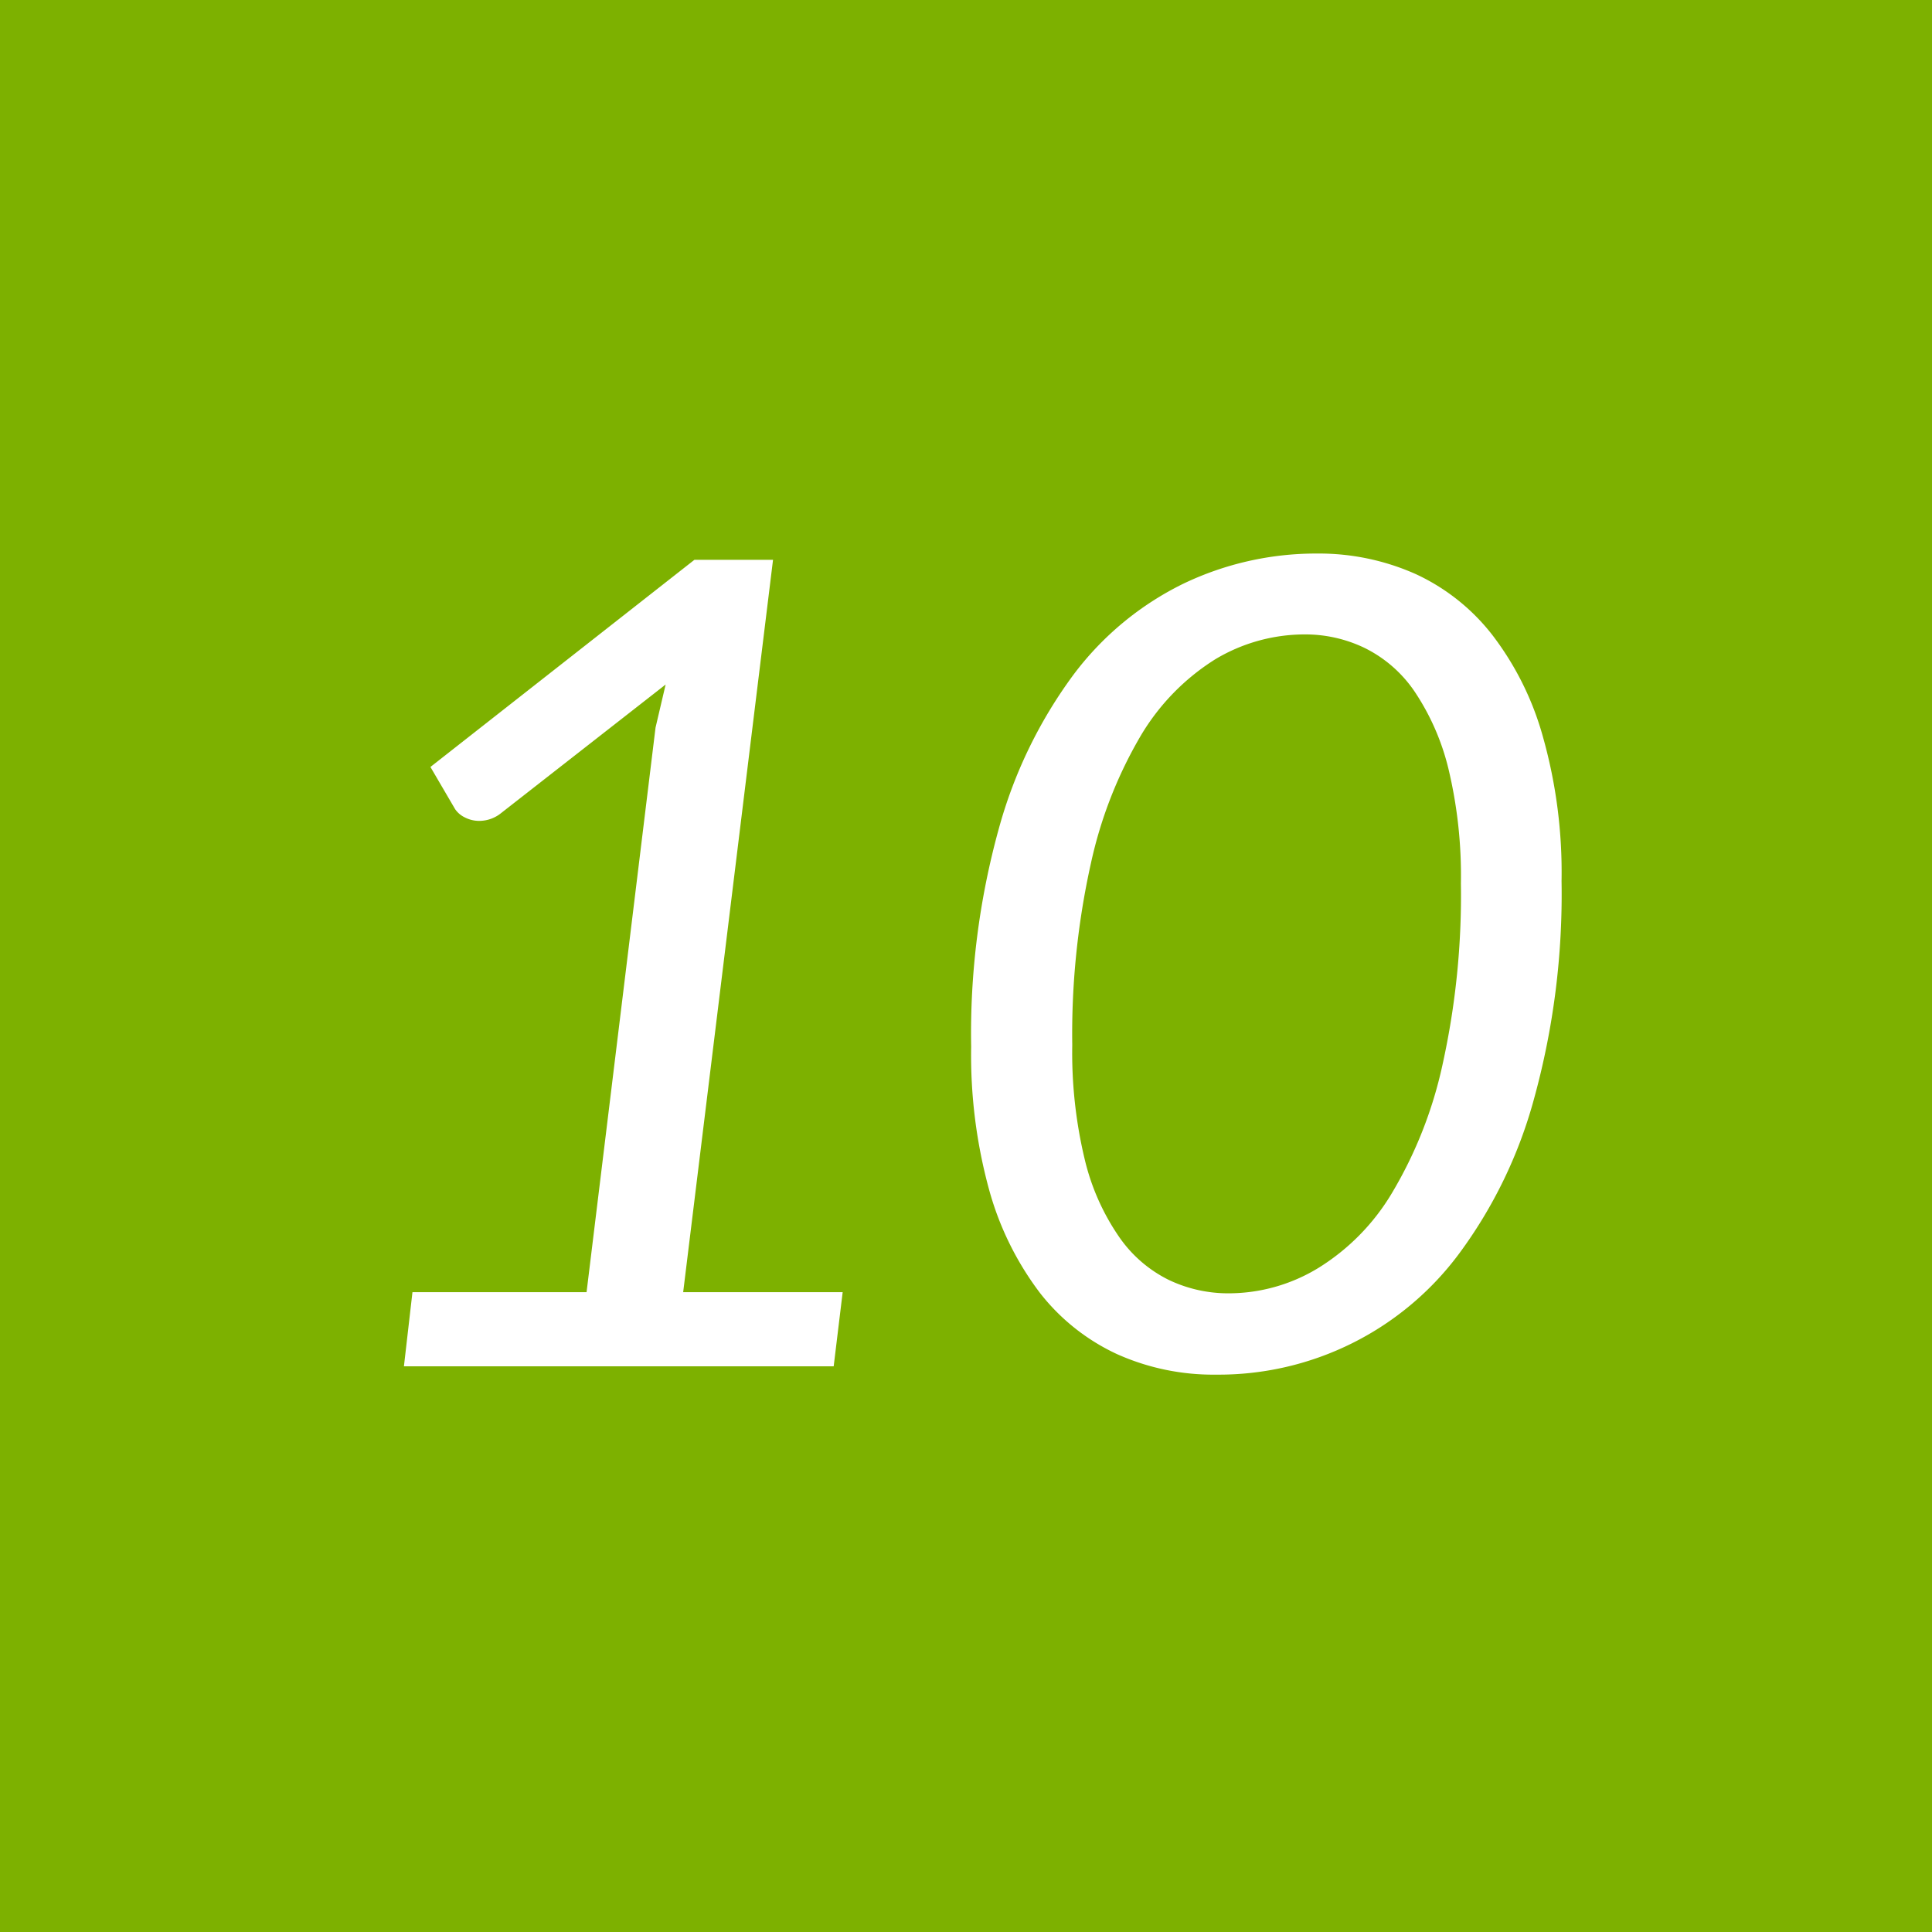 <svg xmlns="http://www.w3.org/2000/svg" width="86" height="86" viewBox="0 0 86 86">
  <defs>
    <style>
      .cls-1 {
        fill: #7db100;
      }

      .cls-2 {
        fill: #fff;
        fill-rule: evenodd;
      }
    </style>
  </defs>
  <rect class="cls-1" width="86" height="86"/>
  <path class="cls-2" d="M2178.98,1264.82h19.13l0.4-3.3h-7.1l4-32.6h-3.5l-11.75,9.22,1.1,1.88a1.1,1.1,0,0,0,.42.36,1.394,1.394,0,0,0,.68.16,1.551,1.551,0,0,0,.95-0.35l7.32-5.72-0.45,1.92-3.07,25.13h-7.75Zm34.7-34.84a13.548,13.548,0,0,0-4.9,4.06,20.733,20.733,0,0,0-3.32,6.85,34.142,34.142,0,0,0-1.23,9.7,22.657,22.657,0,0,0,.81,6.41,13.541,13.541,0,0,0,2.25,4.55,9.314,9.314,0,0,0,3.44,2.73,10.47,10.47,0,0,0,4.4.91,13.333,13.333,0,0,0,10.83-5.4,20.692,20.692,0,0,0,3.32-6.86,34.264,34.264,0,0,0,1.23-9.71,22.184,22.184,0,0,0-.82-6.39,13.27,13.27,0,0,0-2.25-4.55,9.2,9.2,0,0,0-3.43-2.73,10.566,10.566,0,0,0-4.38-.91A13.667,13.667,0,0,0,2213.68,1229.98Zm-0.66,30.99a5.8,5.8,0,0,1-2.21-1.92,10.244,10.244,0,0,1-1.52-3.42,20.339,20.339,0,0,1-.56-5.11,34.956,34.956,0,0,1,.83-8.09,19.313,19.313,0,0,1,2.23-5.7,10.089,10.089,0,0,1,3.3-3.38,7.758,7.758,0,0,1,3.99-1.11,6.09,6.09,0,0,1,2.66.6,5.768,5.768,0,0,1,2.22,1.93,10.7,10.7,0,0,1,1.51,3.43,20.424,20.424,0,0,1,.56,5.12,34.907,34.907,0,0,1-.82,8.08,19.023,19.023,0,0,1-2.24,5.69,9.836,9.836,0,0,1-3.3,3.36,7.675,7.675,0,0,1-3.99,1.12A6.122,6.122,0,0,1,2213.02,1260.97Z" transform="translate(-2161 -1204)"/>
</svg>
